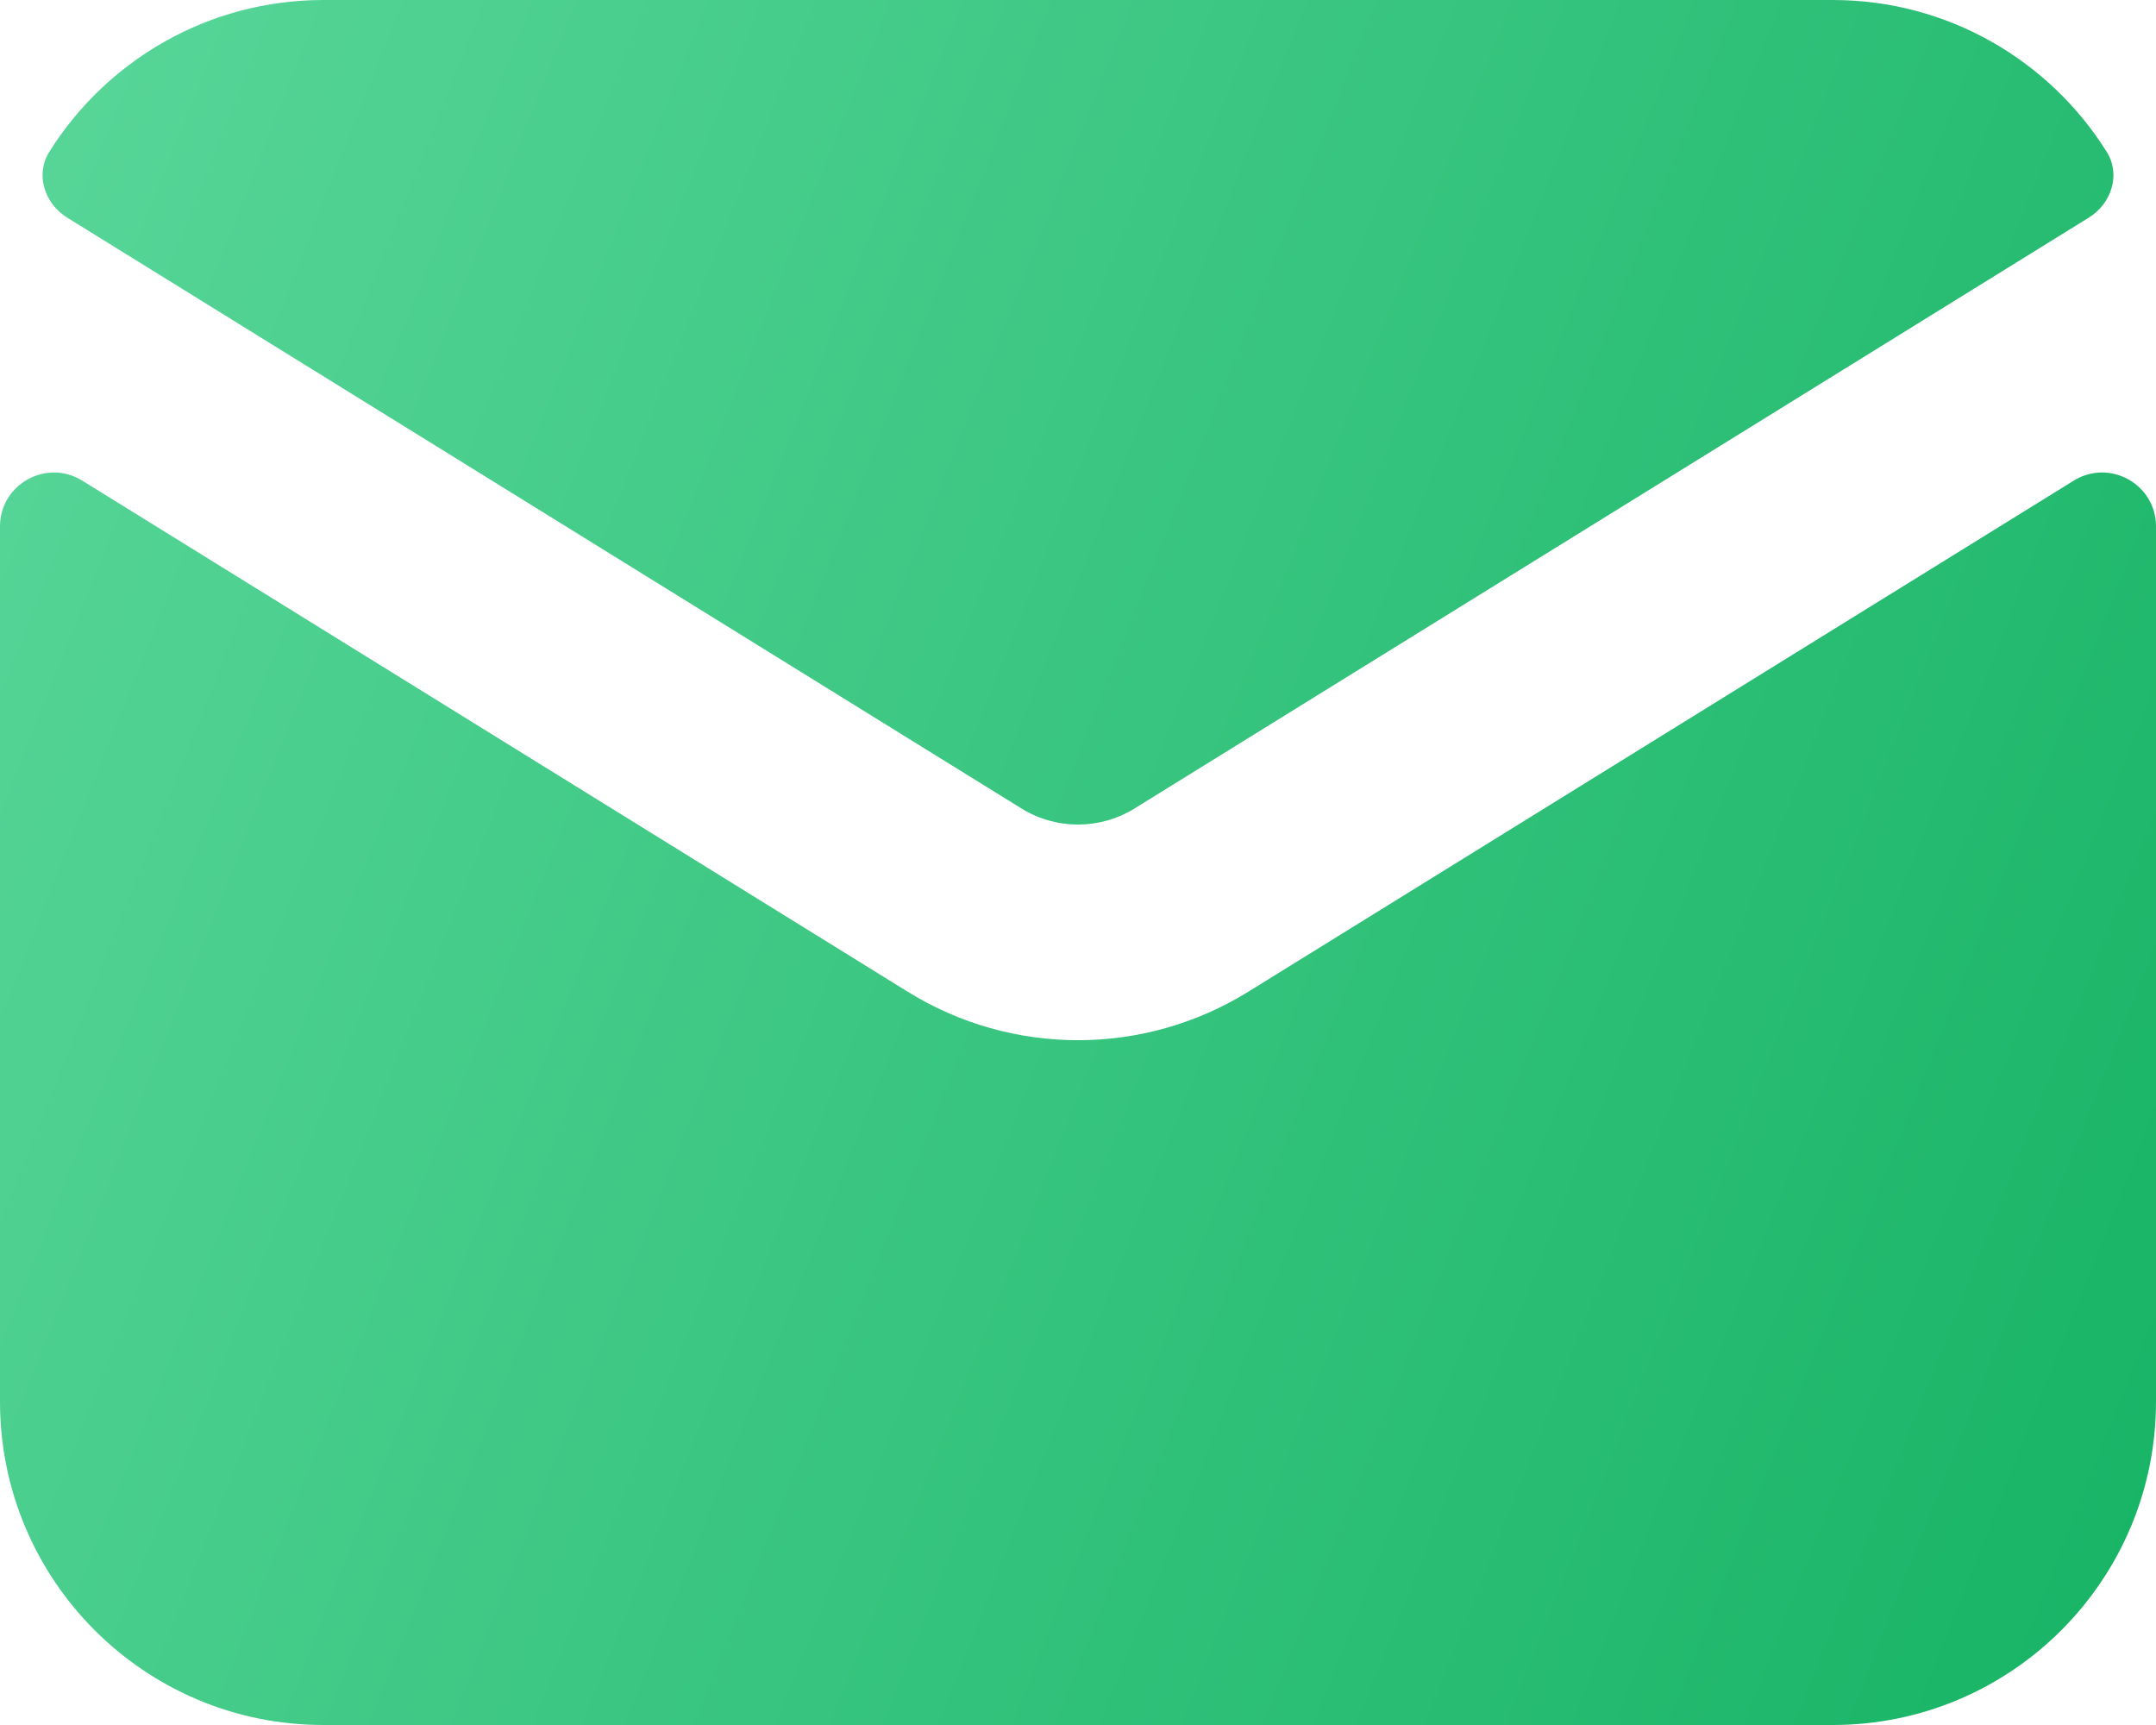 <svg width="20" height="16" viewBox="0 0 20 16" fill="none" xmlns="http://www.w3.org/2000/svg">
<path d="M0.458 1.407C0.325 1.618 0.412 1.888 0.624 2.019L9.474 7.498C9.796 7.698 10.204 7.698 10.526 7.498L19.376 2.019C19.588 1.888 19.675 1.618 19.542 1.407C19.012 0.562 18.071 0 17 0H3C1.929 0 0.988 0.562 0.458 1.407Z" fill="url(#paint0_linear_3288_26081)"/>
<path d="M20 4.883C20 4.491 19.57 4.252 19.237 4.458L11.579 9.199C10.611 9.798 9.388 9.798 8.421 9.199L0.763 4.458C0.43 4.252 0 4.492 0 4.883V13C0 14.657 1.343 16 3 16H17C18.657 16 20 14.657 20 13V4.883Z" fill="url(#paint1_linear_3288_26081)"/>
<defs>
<linearGradient id="paint0_linear_3288_26081" x1="20.352" y1="16" x2="-2.406" y2="6.995" gradientUnits="userSpaceOnUse">
<stop stop-color="#16B364"/>
<stop offset="1" stop-color="#58D699"/>
</linearGradient>
<linearGradient id="paint1_linear_3288_26081" x1="20.352" y1="16" x2="-2.406" y2="6.995" gradientUnits="userSpaceOnUse">
<stop stop-color="#16B364"/>
<stop offset="1" stop-color="#58D699"/>
</linearGradient>
</defs>
</svg>
